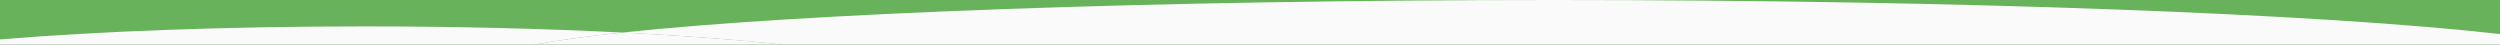 <svg width="1512" height="27" viewBox="0 0 1512 27" fill="none" xmlns="http://www.w3.org/2000/svg">
<rect x="0" y="0" width="1512" height="27" fill="#333333" stroke="none"/>
<g clip-path="url(#clip0_457_5563)">
<rect width="1512" height="27" fill="#67B25B"/>
<path d="M1512 20.593V27H473.573C445.92 24.023 413.025 21.535 376.344 19.679C486.986 7.935 697.946 0 940 0C1188.28 0 1403.85 8.349 1512 20.593Z" fill="#FAFAFA"/>
<path d="M473.573 27H323.327C336.789 24.434 354.635 21.983 376.344 19.679C413.025 21.535 445.92 24.023 473.573 27Z" fill="#FAFAFA"/>
<path d="M376.344 19.679C354.635 21.983 336.789 24.434 323.327 27H0V23.838C59.716 18.921 136.384 15.965 220 15.965C276.279 15.965 329.41 17.304 376.344 19.679Z" fill="#FAFAFA"/>
</g>
<defs>
<clipPath id="clip0_457_5563">
<rect width="1512" height="27" fill="white"/>
</clipPath>
</defs>
</svg>
